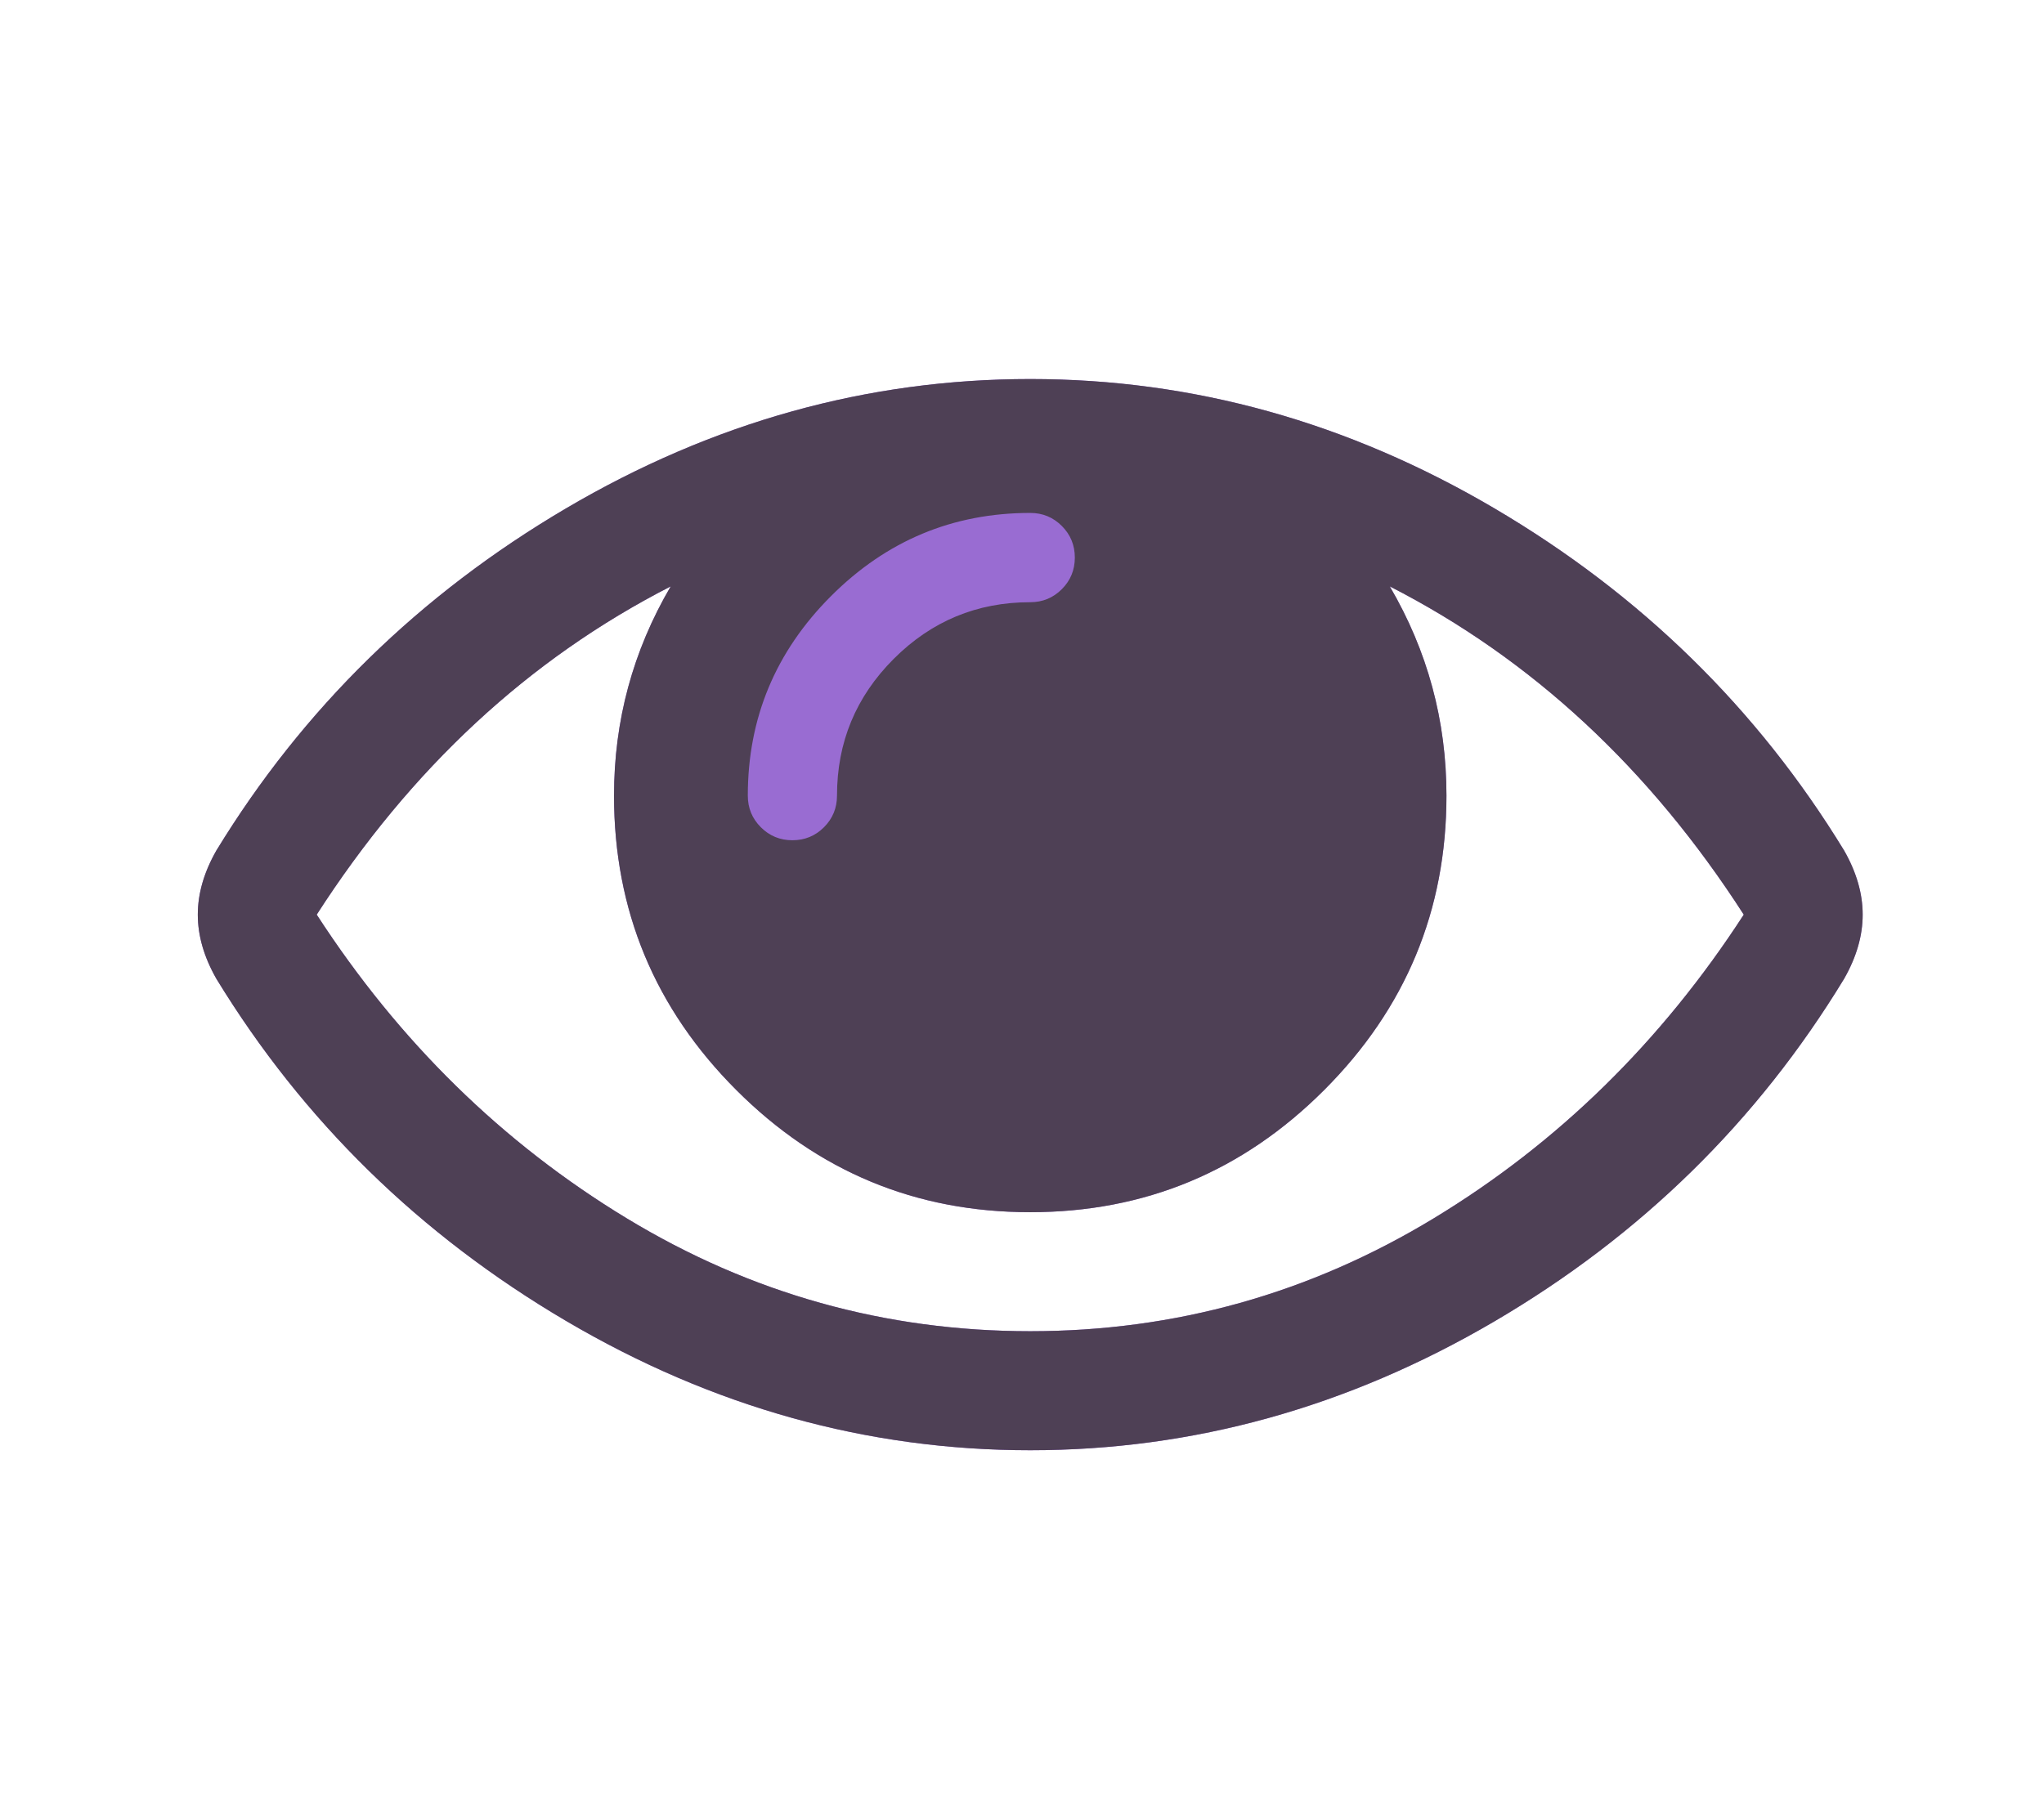 <svg width="124" height="110" viewBox="0 0 124 110" fill="none" xmlns="http://www.w3.org/2000/svg">
<path d="M105.786 55.5C100.074 46.623 92.916 39.983 84.312 35.583C86.604 39.495 87.75 43.726 87.75 48.278C87.75 55.237 85.279 61.189 80.338 66.136C75.397 71.082 69.451 73.556 62.5 73.556C55.549 73.556 49.603 71.082 44.662 66.136C39.721 61.189 37.25 55.237 37.25 48.278C37.25 43.726 38.396 39.495 40.688 35.583C32.084 39.983 24.926 46.623 19.214 55.5C24.212 63.211 30.477 69.352 38.011 73.922C45.544 78.493 53.708 80.778 62.5 80.778C71.292 80.778 79.456 78.493 86.989 73.922C94.523 69.352 100.788 63.211 105.786 55.5ZM113 55.5C113 56.779 112.624 58.077 111.873 59.393C106.612 68.045 99.539 74.975 90.653 80.185C81.766 85.395 72.382 88 62.5 88C52.618 88 43.234 85.386 34.347 80.157C25.461 74.928 18.388 68.007 13.127 59.393C12.376 58.077 12 56.779 12 55.5C12 54.221 12.376 52.923 13.127 51.607C18.388 42.993 25.461 36.072 34.347 30.843C43.234 25.614 52.618 23 62.5 23C72.382 23 81.766 25.614 90.653 30.843C99.539 36.072 106.612 42.993 111.873 51.607C112.624 52.923 113 54.221 113 55.5Z" fill="#996CD2"/>
<path d="M105.786 55.5C100.074 46.623 92.916 39.983 84.312 35.583C86.604 39.495 87.75 43.726 87.75 48.278C87.75 55.237 85.279 61.189 80.338 66.136C75.397 71.082 69.451 73.556 62.5 73.556C55.549 73.556 49.603 71.082 44.662 66.136C39.721 61.189 37.25 55.237 37.25 48.278C37.25 43.726 38.396 39.495 40.688 35.583C32.084 39.983 24.926 46.623 19.214 55.5C24.212 63.211 30.477 69.352 38.011 73.922C45.544 78.493 53.708 80.778 62.5 80.778C71.292 80.778 79.456 78.493 86.989 73.922C94.523 69.352 100.788 63.211 105.786 55.5ZM65.205 33.833C65.205 33.081 64.942 32.441 64.416 31.915C63.89 31.388 63.252 31.125 62.5 31.125C57.803 31.125 53.773 32.808 50.41 36.175C47.047 39.541 45.366 43.576 45.366 48.278C45.366 49.03 45.629 49.67 46.155 50.196C46.681 50.723 47.32 50.986 48.071 50.986C48.823 50.986 49.462 50.723 49.988 50.196C50.514 49.67 50.777 49.03 50.777 48.278C50.777 45.043 51.923 42.278 54.215 39.983C56.507 37.689 59.269 36.542 62.5 36.542C63.252 36.542 63.89 36.278 64.416 35.752C64.942 35.225 65.205 34.586 65.205 33.833ZM113 55.5C113 56.779 112.624 58.077 111.873 59.393C106.612 68.045 99.539 74.975 90.653 80.185C81.766 85.395 72.382 88 62.5 88C52.618 88 43.234 85.386 34.347 80.157C25.461 74.928 18.388 68.007 13.127 59.393C12.376 58.077 12 56.779 12 55.5C12 54.221 12.376 52.923 13.127 51.607C18.388 42.993 25.461 36.072 34.347 30.843C43.234 25.614 52.618 23 62.5 23C72.382 23 81.766 25.614 90.653 30.843C99.539 36.072 106.612 42.993 111.873 51.607C112.624 52.923 113 54.221 113 55.5Z" fill="#4E4055"/>
</svg>
